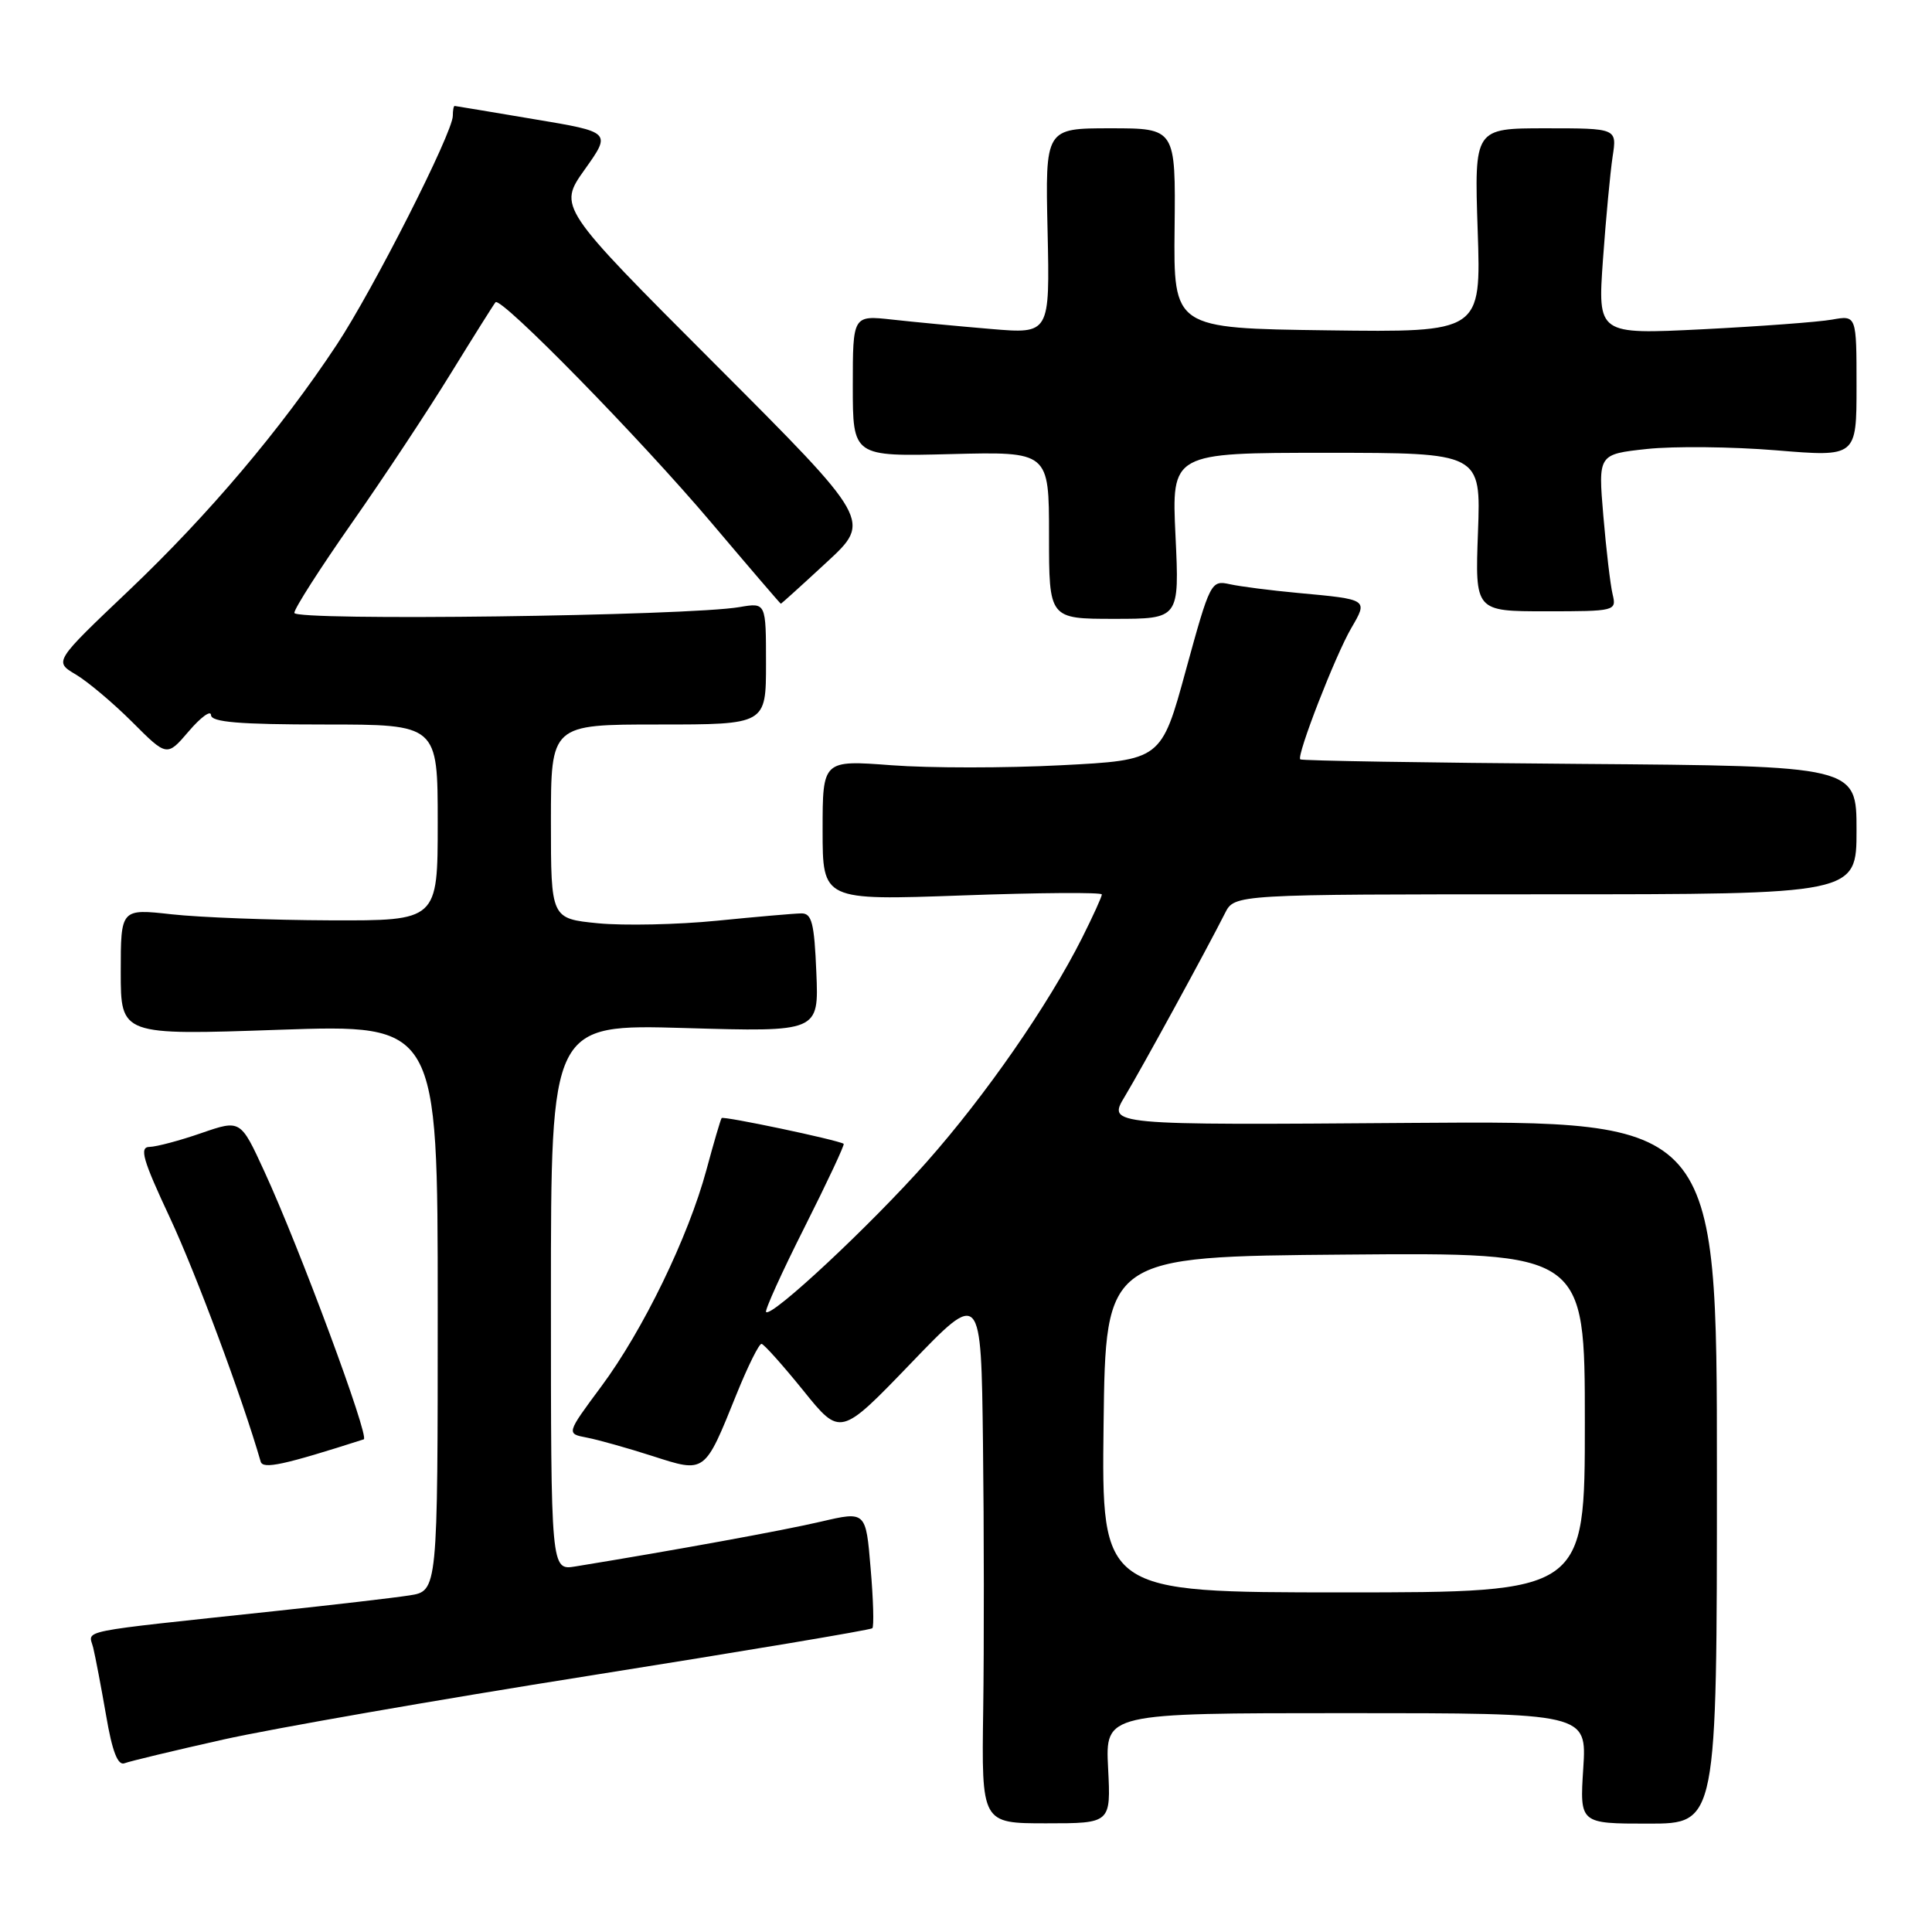 <?xml version="1.0" encoding="UTF-8" standalone="no"?>
<!DOCTYPE svg PUBLIC "-//W3C//DTD SVG 1.1//EN" "http://www.w3.org/Graphics/SVG/1.1/DTD/svg11.dtd" >
<svg xmlns="http://www.w3.org/2000/svg" xmlns:xlink="http://www.w3.org/1999/xlink" version="1.1" viewBox="0 0 256 256">
 <g >
 <path fill="currentColor"
d=" M 146.83 234.30 C 146.46 227.00 146.46 227.00 178.36 227.00 C 210.26 227.00 210.26 227.00 209.79 234.32 C 209.32 241.64 209.32 241.64 218.41 241.64 C 227.50 241.64 227.50 241.64 227.50 195.07 C 227.50 148.50 227.50 148.50 187.13 148.79 C 146.75 149.09 146.75 149.09 149.04 145.29 C 151.28 141.57 159.84 125.91 162.32 121.00 C 163.58 118.50 163.58 118.50 204.79 118.50 C 246.00 118.50 246.00 118.50 246.00 110.00 C 246.00 101.50 246.00 101.50 209.30 101.22 C 189.12 101.07 172.46 100.80 172.29 100.62 C 171.78 100.12 176.95 86.81 179.06 83.21 C 181.28 79.40 181.32 79.43 172.00 78.57 C 168.43 78.24 164.35 77.72 162.95 77.41 C 160.47 76.86 160.34 77.11 157.14 88.78 C 153.88 100.72 153.88 100.72 140.59 101.40 C 133.28 101.78 123.18 101.78 118.15 101.40 C 109.00 100.71 109.00 100.71 109.00 110.01 C 109.00 119.31 109.00 119.31 127.50 118.65 C 137.68 118.28 146.00 118.22 146.00 118.52 C 146.00 118.82 144.82 121.41 143.38 124.28 C 138.89 133.20 130.61 145.14 122.76 154.00 C 115.37 162.34 102.26 174.59 101.51 173.85 C 101.31 173.64 103.60 168.58 106.61 162.61 C 109.62 156.63 111.95 151.66 111.79 151.56 C 110.98 151.04 95.83 147.85 95.62 148.15 C 95.48 148.34 94.57 151.43 93.61 155.00 C 91.20 163.92 85.21 176.26 79.66 183.73 C 75.03 189.97 75.03 189.97 77.76 190.49 C 79.27 190.78 83.18 191.88 86.45 192.93 C 93.48 195.19 93.33 195.31 97.59 184.75 C 99.09 181.04 100.58 178.03 100.91 178.07 C 101.23 178.11 103.72 180.89 106.43 184.24 C 111.35 190.35 111.35 190.35 120.68 180.66 C 130.00 170.96 130.00 170.96 130.25 191.23 C 130.39 202.38 130.40 218.27 130.28 226.55 C 130.06 241.60 130.06 241.60 138.63 241.60 C 147.20 241.60 147.20 241.60 146.83 234.30 Z  M 29.58 230.50 C 36.07 229.05 57.99 225.22 78.28 222.01 C 98.57 218.79 115.36 215.98 115.59 215.75 C 115.82 215.52 115.72 211.94 115.36 207.79 C 114.73 200.24 114.73 200.24 108.80 201.62 C 103.82 202.79 89.32 205.43 76.25 207.56 C 73.00 208.09 73.00 208.09 73.00 171.90 C 73.00 135.71 73.00 135.71 90.75 136.22 C 108.50 136.74 108.50 136.74 108.17 128.87 C 107.90 122.29 107.57 121.00 106.17 121.03 C 105.25 121.04 100.22 121.48 95.00 122.00 C 89.78 122.52 82.69 122.67 79.25 122.34 C 73.00 121.72 73.00 121.72 73.00 108.86 C 73.00 96.00 73.00 96.00 87.25 96.00 C 101.50 96.00 101.50 96.00 101.50 87.92 C 101.50 79.84 101.50 79.84 98.00 80.44 C 91.19 81.62 39.00 82.30 39.00 81.21 C 39.00 80.64 42.42 75.30 46.59 69.34 C 50.77 63.38 56.68 54.45 59.72 49.50 C 62.77 44.55 65.44 40.30 65.66 40.05 C 66.37 39.26 84.85 58.13 94.25 69.25 C 99.25 75.16 103.40 80.00 103.47 80.00 C 103.53 80.00 106.27 77.53 109.54 74.50 C 115.49 69.01 115.49 69.01 94.72 48.22 C 73.95 27.43 73.95 27.43 77.48 22.46 C 81.01 17.50 81.01 17.50 70.75 15.79 C 65.11 14.84 60.39 14.05 60.25 14.04 C 60.11 14.02 60.00 14.61 60.00 15.35 C 60.00 17.58 49.44 38.40 44.60 45.71 C 37.19 56.91 27.68 68.15 17.13 78.19 C 7.16 87.66 7.16 87.66 10.02 89.36 C 11.60 90.29 14.97 93.13 17.51 95.66 C 22.12 100.28 22.12 100.28 25.02 96.89 C 26.61 95.03 27.94 94.06 27.96 94.75 C 27.99 95.69 31.69 96.00 43.00 96.00 C 58.00 96.00 58.00 96.00 58.00 109.00 C 58.00 122.00 58.00 122.00 43.75 121.95 C 35.91 121.92 26.46 121.56 22.75 121.15 C 16.00 120.40 16.00 120.40 16.00 128.79 C 16.00 137.18 16.00 137.18 37.00 136.45 C 58.00 135.73 58.00 135.73 58.00 173.28 C 58.00 210.82 58.00 210.82 54.25 211.40 C 52.19 211.72 44.20 212.65 36.50 213.47 C 9.52 216.36 11.76 215.90 12.35 218.33 C 12.64 219.52 13.41 223.57 14.06 227.31 C 14.87 232.08 15.61 233.98 16.50 233.64 C 17.19 233.37 23.08 231.96 29.58 230.50 Z  M 48.20 190.72 C 49.01 190.47 39.67 165.28 35.01 155.18 C 31.87 148.35 31.87 148.35 26.68 150.14 C 23.83 151.13 20.74 151.95 19.82 151.97 C 18.43 151.99 18.90 153.64 22.53 161.39 C 25.99 168.81 32.10 185.21 34.54 193.67 C 34.84 194.72 37.58 194.12 48.20 190.72 Z  M 155.76 71.00 C 155.24 60.00 155.24 60.00 175.73 60.00 C 196.23 60.00 196.23 60.00 195.84 70.50 C 195.45 81.00 195.45 81.00 204.83 81.00 C 214.06 81.00 214.21 80.96 213.68 78.75 C 213.38 77.51 212.83 72.83 212.45 68.34 C 211.76 60.19 211.76 60.19 218.24 59.49 C 221.81 59.11 229.51 59.19 235.36 59.67 C 246.00 60.55 246.00 60.55 246.00 51.16 C 246.00 41.77 246.00 41.77 242.75 42.35 C 240.96 42.67 233.25 43.24 225.60 43.63 C 211.70 44.32 211.70 44.32 212.40 34.41 C 212.79 28.96 213.37 22.81 213.68 20.75 C 214.26 17.00 214.26 17.00 204.80 17.00 C 195.35 17.00 195.35 17.00 195.80 30.52 C 196.26 44.04 196.26 44.04 175.88 43.77 C 155.50 43.50 155.50 43.50 155.64 30.25 C 155.78 17.00 155.78 17.00 147.14 17.00 C 138.50 17.00 138.50 17.00 138.81 30.62 C 139.11 44.25 139.11 44.25 131.31 43.59 C 127.01 43.23 121.14 42.67 118.25 42.35 C 113.00 41.77 113.00 41.77 113.00 51.13 C 113.00 60.50 113.00 60.50 126.00 60.17 C 139.00 59.84 139.00 59.84 139.00 70.92 C 139.00 82.00 139.00 82.00 147.64 82.00 C 156.28 82.00 156.28 82.00 155.76 71.00 Z  M 146.23 188.75 C 146.50 166.50 146.50 166.50 178.25 166.24 C 210.00 165.97 210.00 165.97 210.00 188.49 C 210.00 211.00 210.00 211.00 177.98 211.00 C 145.96 211.00 145.96 211.00 146.23 188.75 Z "/>
</g>
</svg>